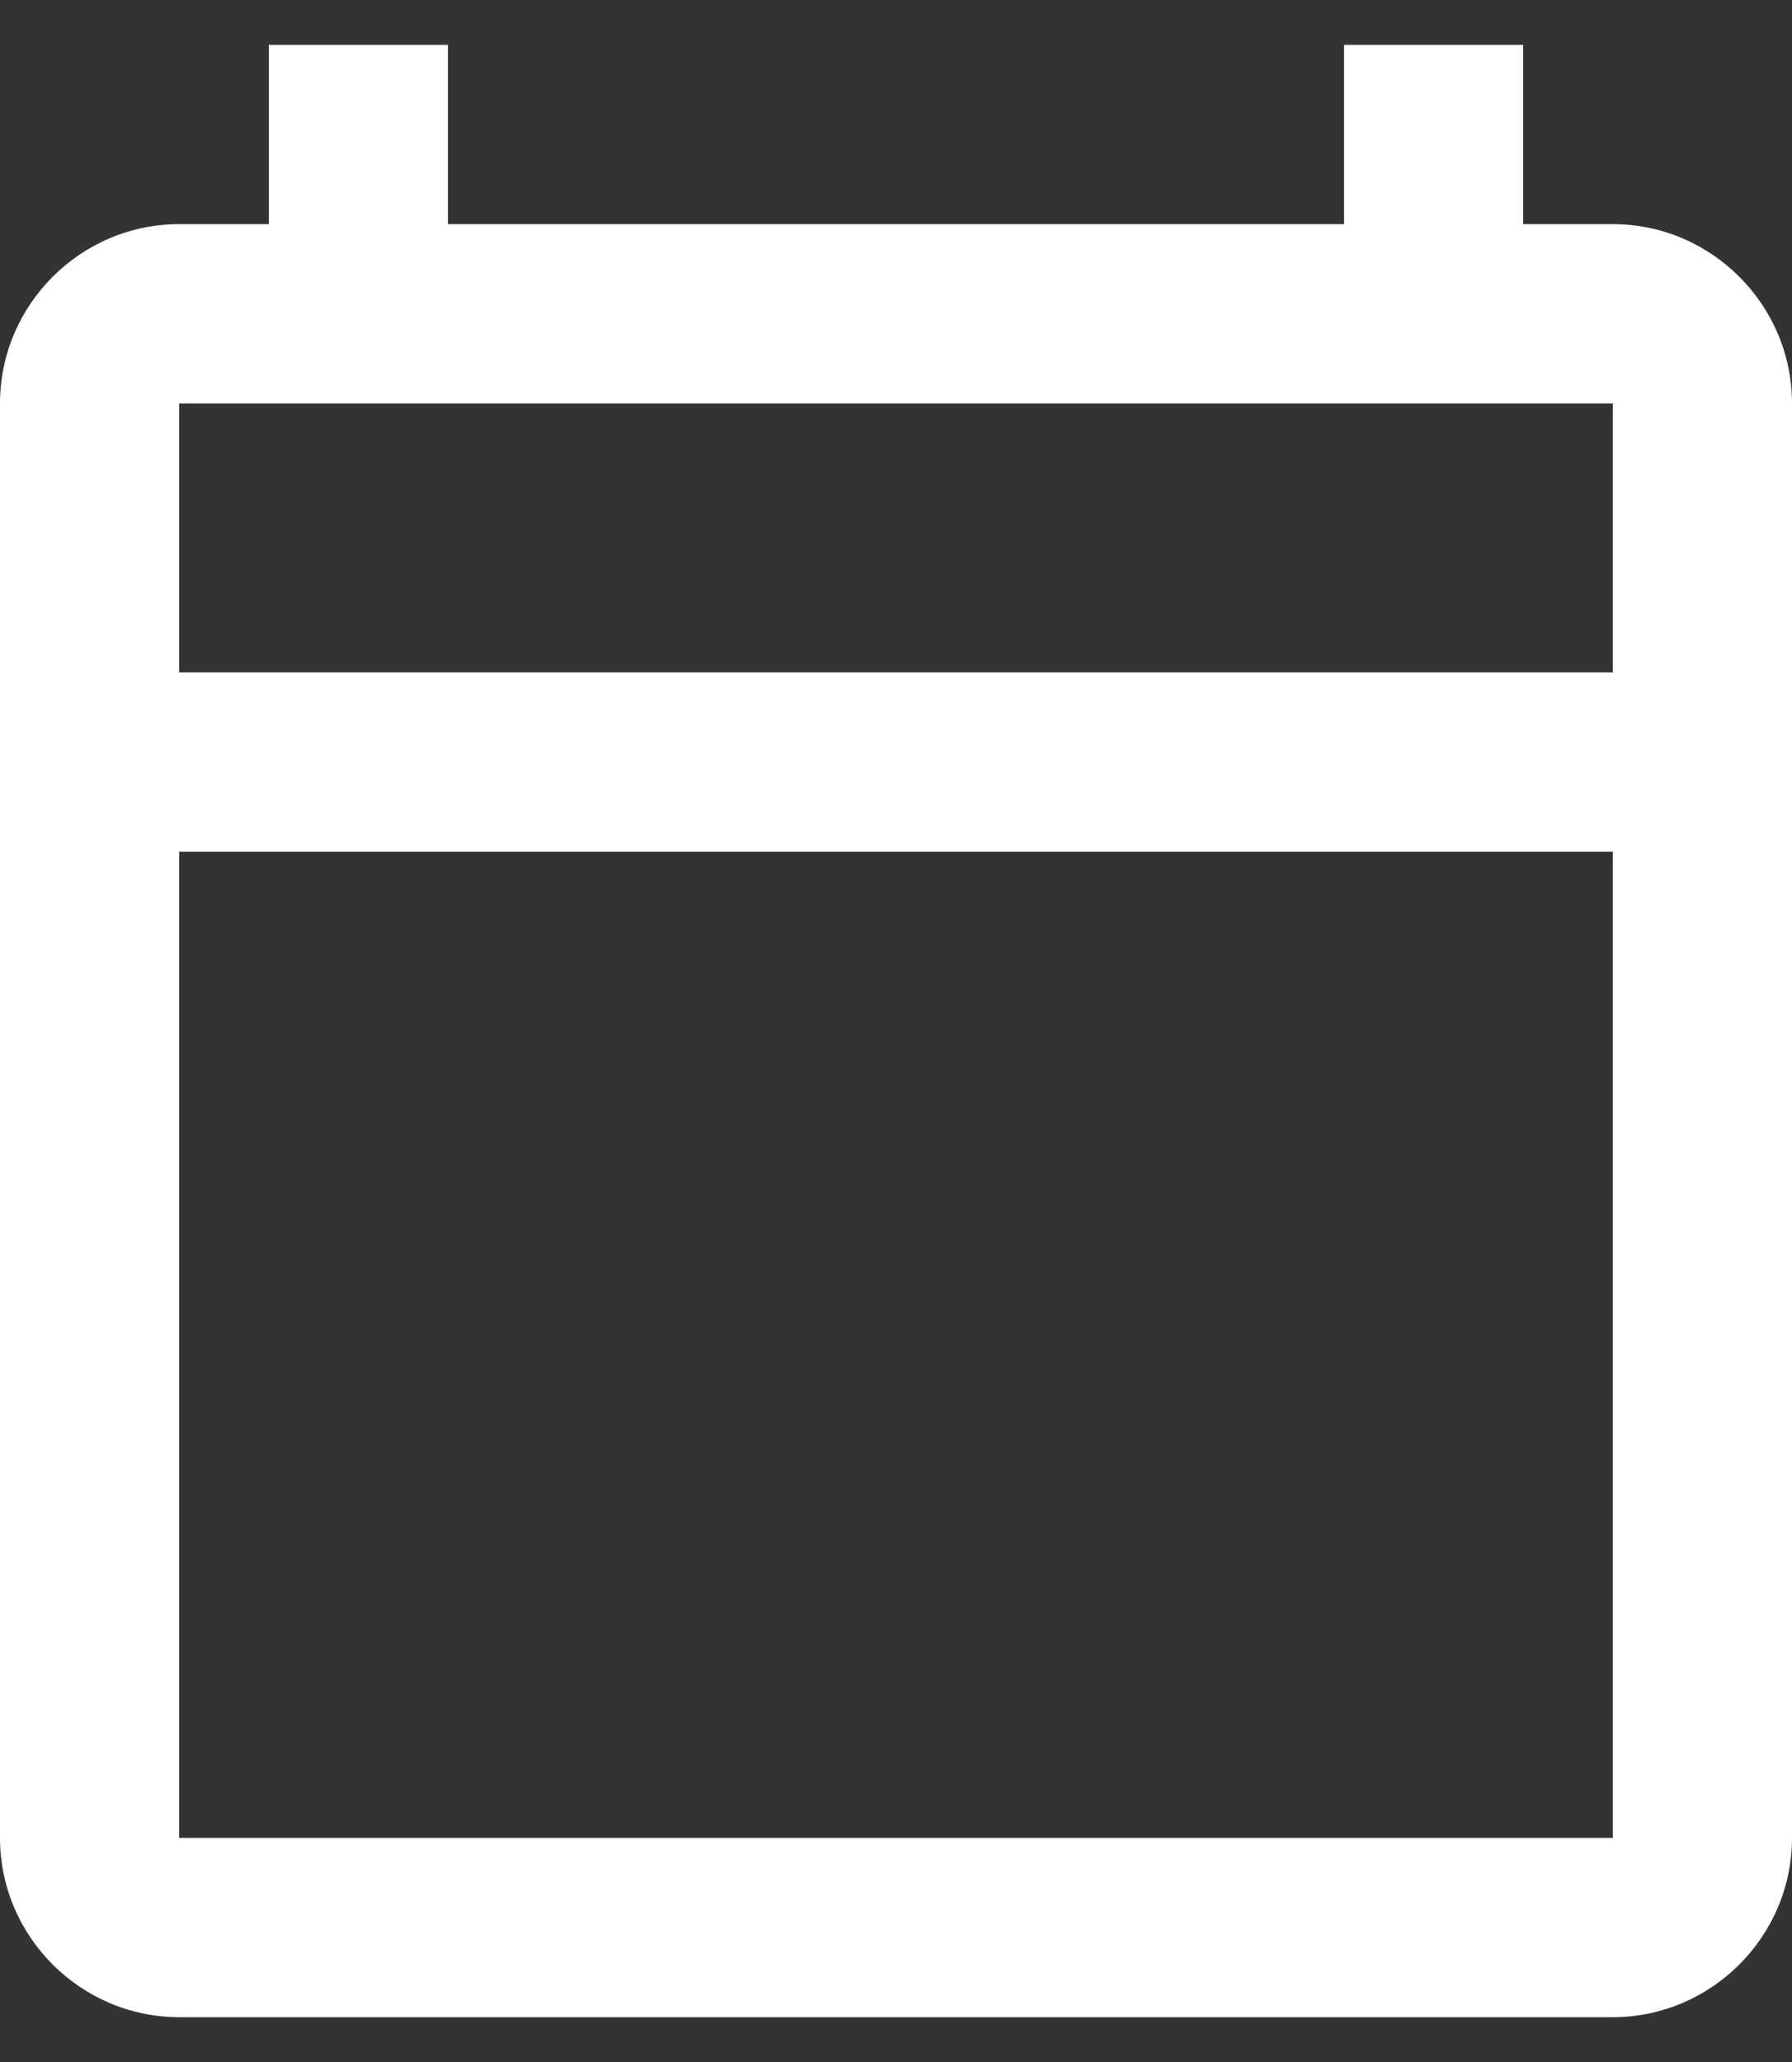 <svg width="20" height="23" viewBox="0 0 20 23" fill="none" xmlns="http://www.w3.org/2000/svg">
<rect x="0" y="0" width="20" height="23" fill="#333333" stroke="none"/>
<path d="M18 2.5H17V0.5H15V2.5H5V0.5H3V2.5H2C0.9 2.5 0 3.4 0 4.5V20.5C0 21.6 0.9 22.5 2 22.5H18C19.1 22.5 20 21.6 20 20.5V4.5C20 3.4 19.1 2.5 18 2.5ZM18 20.5H2V9.5H18V20.5ZM18 7.5H2V4.5H18V7.5Z" fill="white"/>
</svg>
